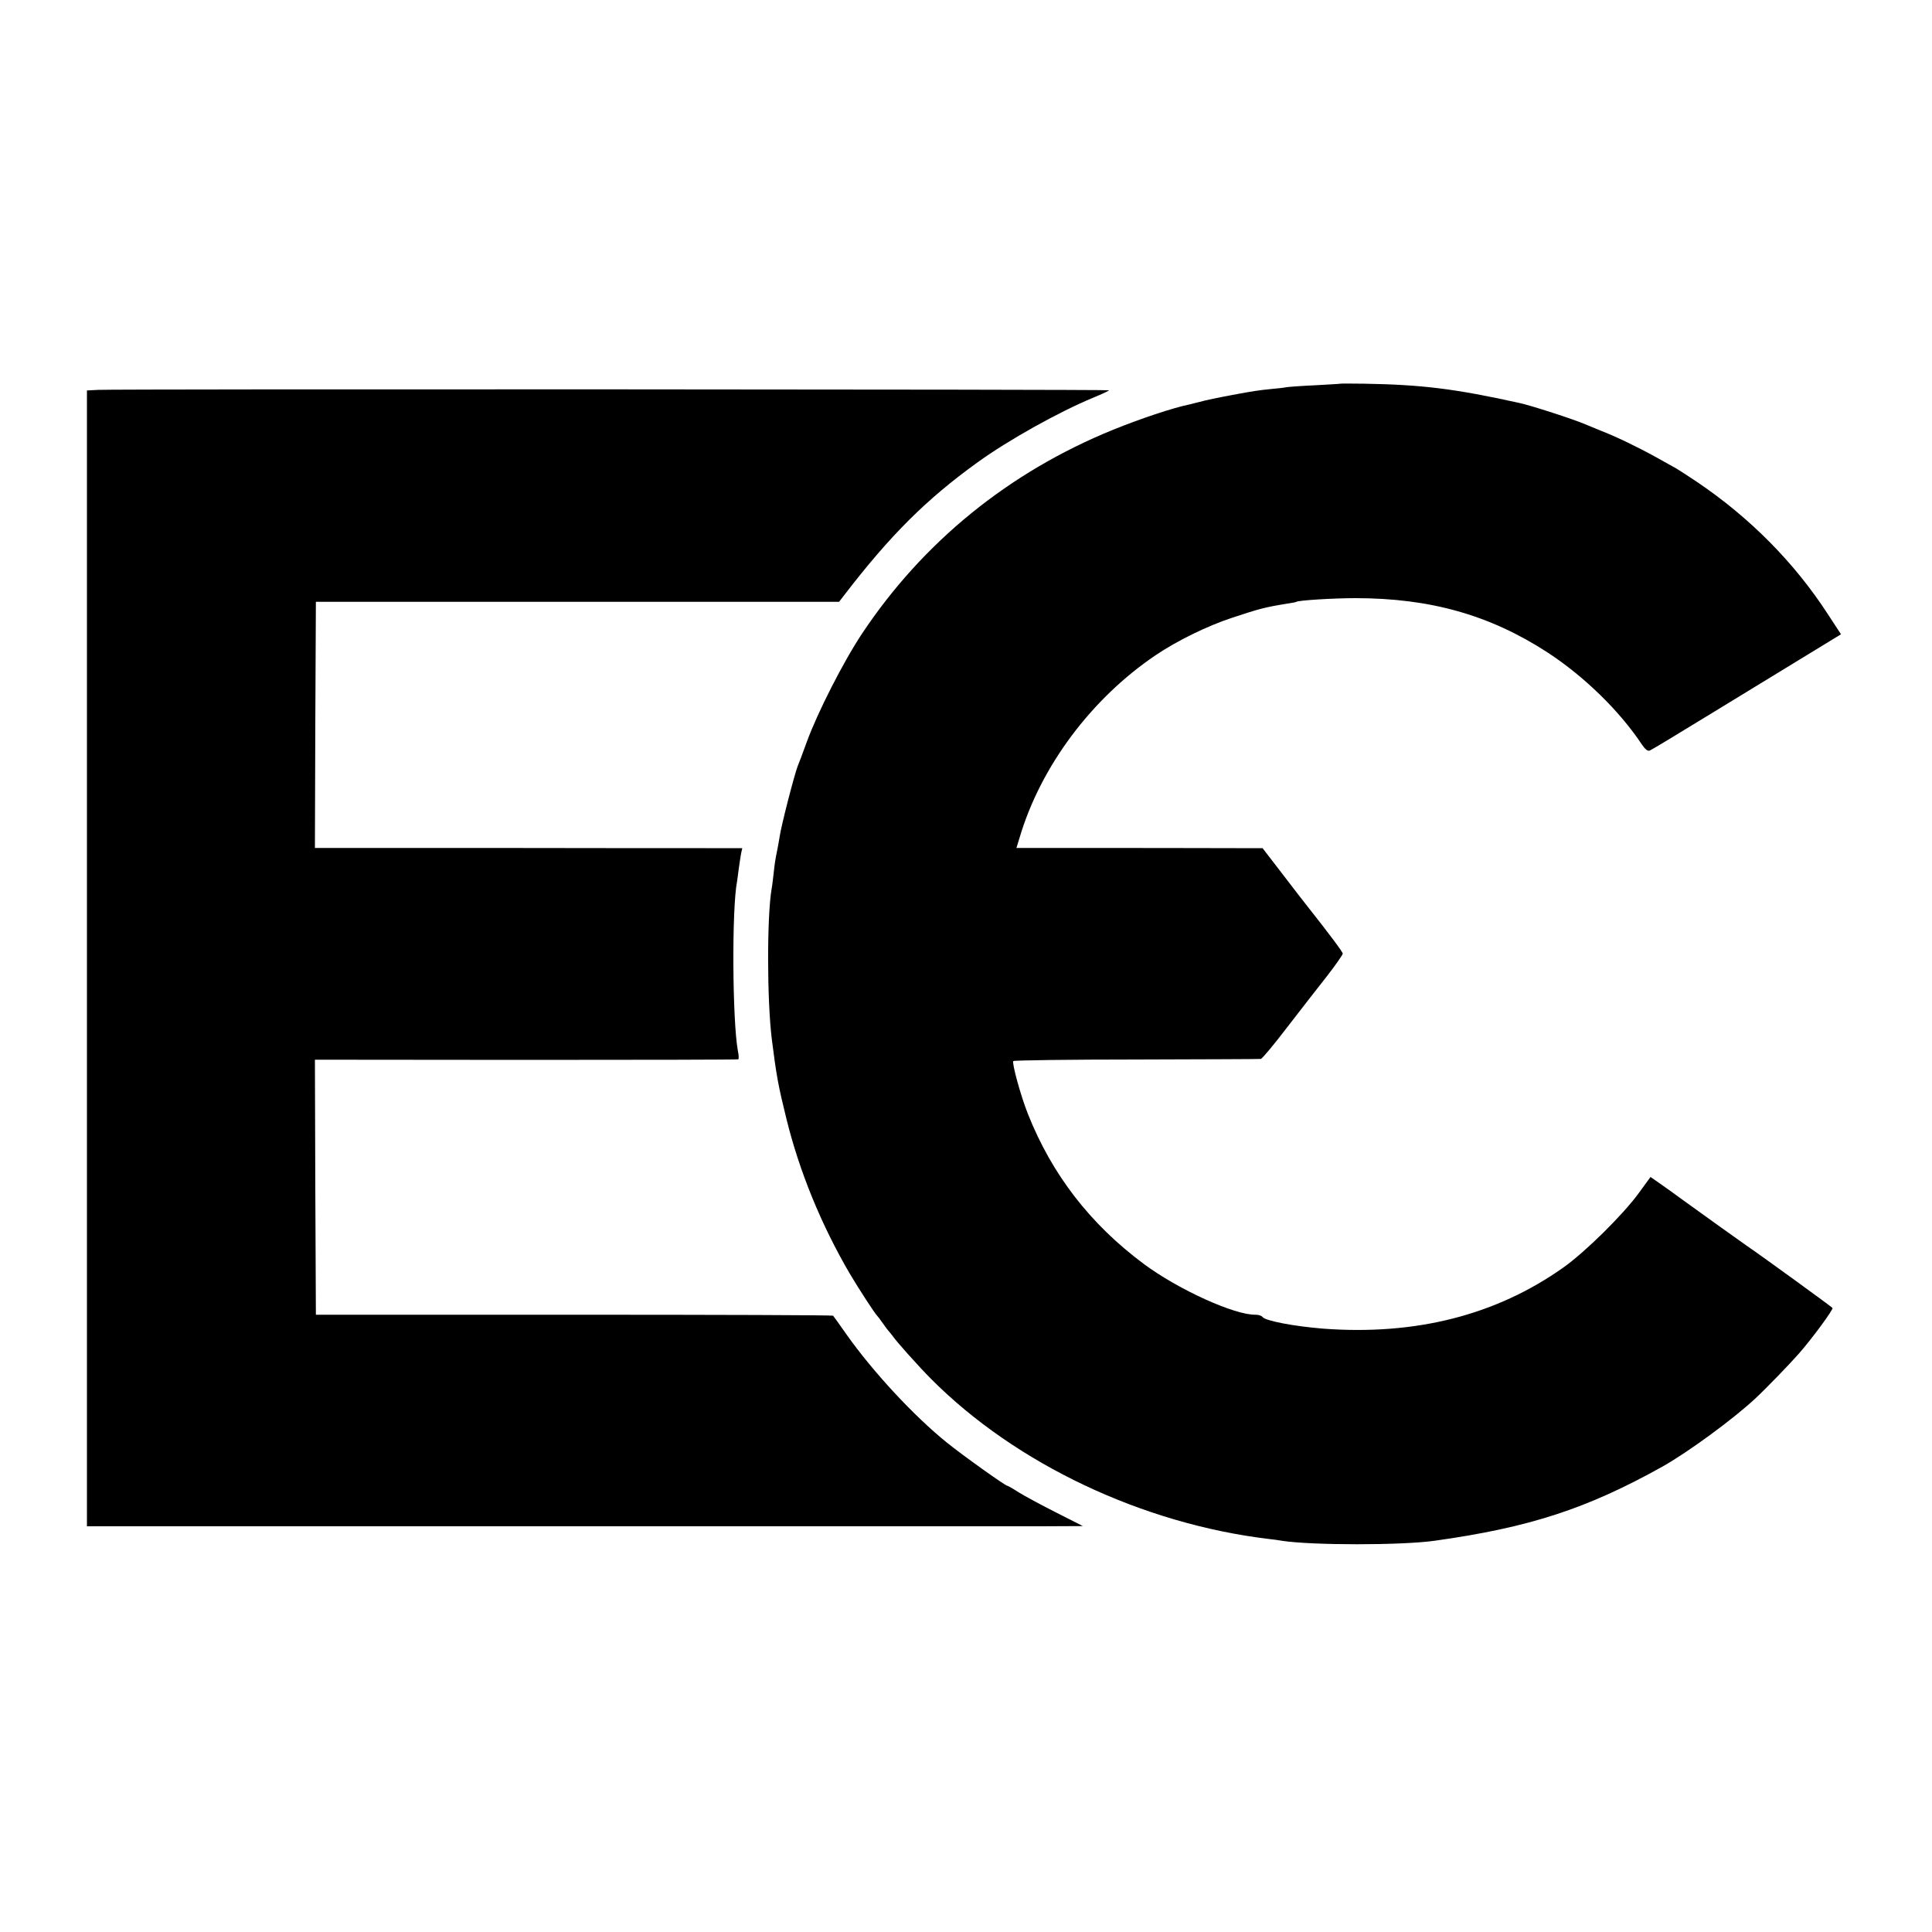 <svg version="1" xmlns="http://www.w3.org/2000/svg" width="1333.333" height="1333.333" viewBox="0 0 1000 1000"><path d="M693.7 198.6c-.1.1-5.8.4-12.7.8-6.9.3-13.6.8-15 1-1.4.3-5.2.7-8.5 1-5.3.5-9.4 1.1-19.5 3-7.5 1.4-13.8 2.7-17.4 3.7-2.3.6-4.8 1.2-5.6 1.4-7.5 1.5-24.8 7.2-39 13-53.8 21.9-98.2 58-129.7 105.3-9.8 14.7-23.2 41.1-28.7 56.2-2.1 5.8-4.2 11.4-4.7 12.5-1.6 4-8.6 30.9-9.4 36.8-.4 2.3-1 6-1.5 8.2-.5 2.2-1.2 6.7-1.5 10-.4 3.3-.8 7.1-1.1 8.5-2.5 14.5-2.4 58 .1 78 2.4 19 3.3 23.9 7.6 41.3 6.7 27.1 17.9 54.5 32.6 79.7 5.1 8.6 13 20.7 14.3 22 .3.3 1.7 2.1 3 4s2.7 3.7 3 4c.3.3 1.3 1.5 2.1 2.6 1.9 2.8 13.6 15.9 19.9 22.2 43.7 43.9 109.4 75 175 82.8 1.9.2 4.9.6 6.5.9 15.6 2.4 61.9 2.4 79 0 49.3-6.9 78.9-16.6 118-38.4 13.3-7.5 36.5-24.5 47.9-35.1 5.7-5.3 17.8-17.8 22.8-23.5 6.6-7.5 17.8-22.7 17.3-23.5-.4-.6-36.6-26.9-44.1-32-2.1-1.4-23-16.4-33.8-24.2-2.8-2.1-7.6-5.5-10.7-7.7l-5.6-3.9-5.9 8.1c-8.1 11.2-27.9 30.8-39.4 38.9-34.7 24.5-76.2 35.1-124.2 31.5-14.9-1.2-29.7-4-31.3-6-.5-.7-2.1-1.2-3.5-1.2-10.8.3-40.1-13-58-26.3-27.8-20.7-47.5-46.3-59.9-77.5-3.7-9.2-8.5-26.7-7.6-27.5.4-.4 29.1-.8 63.8-.8 34.8-.1 63.7-.2 64.3-.3.6 0 6.7-7.3 13.5-16.2 6.8-8.8 16.1-20.8 20.7-26.6 4.5-5.8 8.2-11.1 8.2-11.7 0-.9-6.9-10.1-19.3-25.8-1.2-1.5-6.7-8.6-12.2-15.8l-10-13h-14c-7.7 0-36.4-.1-63.7-.1h-49.7l1.6-5.2c10.9-37 37.3-72.2 70.5-94.6 11.1-7.5 26.9-15.2 39.4-19.3 14.5-4.8 17.1-5.5 28.9-7.4 2.2-.3 4.2-.7 4.5-.9 1.2-.8 19.4-1.9 30.5-1.9 38.8 0 69.6 8.7 99.5 28.1 19 12.4 37.3 30.3 48.8 47.6 1.7 2.5 3 3.6 4.1 3.2.8-.3 15.9-9.4 33.5-20.2 17.7-10.8 39.6-24.2 48.8-29.8l16.7-10.2-6.8-10.4c-17.3-26.7-40.5-50.1-67.8-68.5-4.8-3.2-9.7-6.4-10.8-7-1.1-.6-5.8-3.2-10.4-5.8-9.4-5.2-21-10.8-28.6-13.7-2.7-1.1-6.3-2.6-8-3.3-5.2-2.3-28.1-9.8-34.4-11.1-33.1-7.3-50.1-9.4-80-9.9-6.7-.1-12.3-.1-12.4 0z"/><path d="M50.8 201.8l-5.8.3V790h493.5l22-.1-14-7.1c-7.7-3.9-16.4-8.6-19.3-10.4-2.9-1.9-5.5-3.4-5.9-3.4-1 0-23.3-15.9-31.3-22.4-17.1-13.8-38.4-36.8-52-56.1-3.5-5-6.5-9.2-6.8-9.5-.2-.3-60.5-.5-134-.5H163.5l-.3-66-.2-66 109.2.1c60.1 0 109.6-.1 109.9-.3.4-.1.3-2.2-.2-4.5-2.8-15.5-3.2-73.2-.4-87.6.1-.9.6-4 .9-6.7.4-2.8.9-6.2 1.2-7.8l.6-2.7h-18.9c-10.3 0-60.1 0-110.6-.1H163l.2-63.7.3-63.7h270.8l2.7-3.5c23.8-31 42.6-49.7 69-68.7 16-11.6 42.3-26.2 59.7-33.4 4.6-1.9 8.3-3.6 8.3-3.9 0-.5-513.3-.7-523.2-.2z"/></svg>
